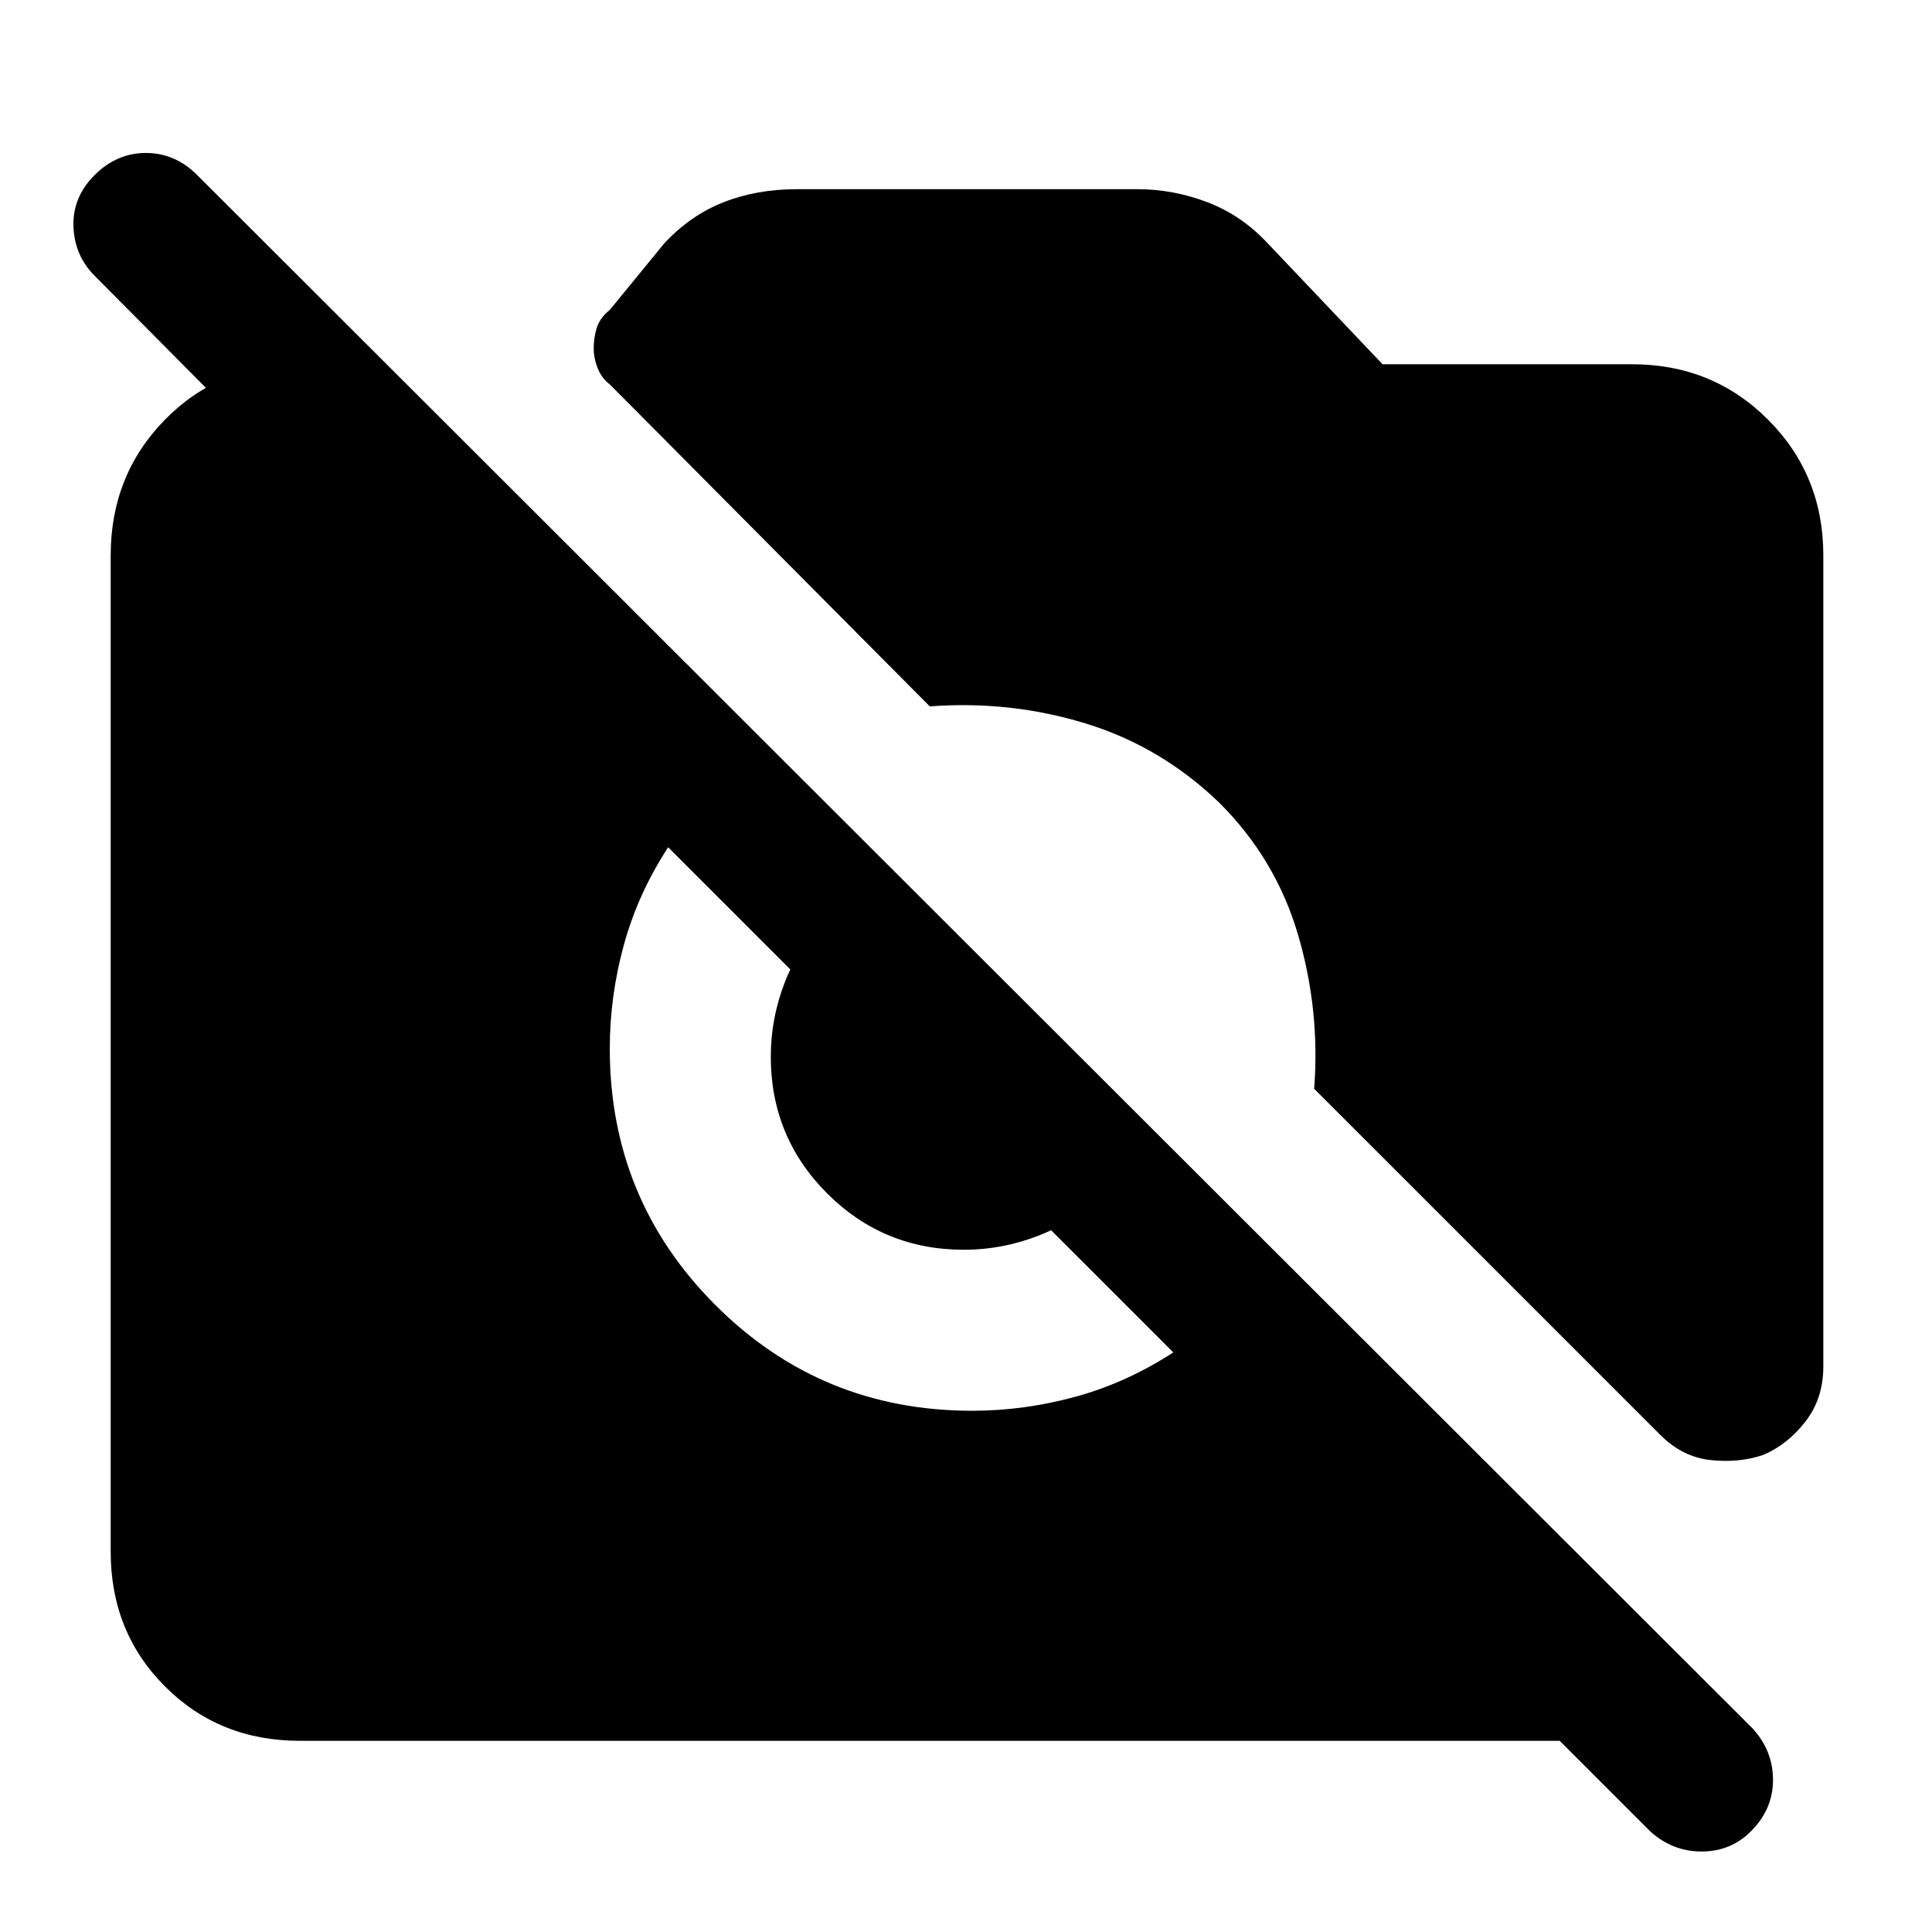 <svg xmlns="http://www.w3.org/2000/svg" width="48" height="48" viewBox="0 -960 960 960"><path d="m820-50-45-45H149q-40 0-67-27t-27-67v-495q0-40 27-67.5t67-27.5h36v95L47-823q-10-10-10.5-24.5T47-873q11-11 25.5-11T98-873l773 772q10 11 10 25.5T870-50q-10 10-24.5 10T820-50Zm56-187q-12 4-26 2.5T825-247L653-419q3-39-8-76.5T606-561q-29-28-66.5-39.5T462-609L303-769q-4-3-6-8t-2-10q0-5 1.5-10t6.5-9l27-33q13-14 29.5-20.5T396-866h169q18 0 35 6.5t30 20.5l57 60h124q40 0 67.5 27.5T906-684v403q0 16-9 27.5T876-237Zm-393-22q26 0 51.5-7t48.5-22L332-539q-15 23-22 48.5t-7 51.5q0 75 52.5 127.5T483-259Zm-4-80q-40 0-68-28t-28-68q0-19 7-37t21-32l137 137q-14 14-32 21t-37 7Z"/></svg>